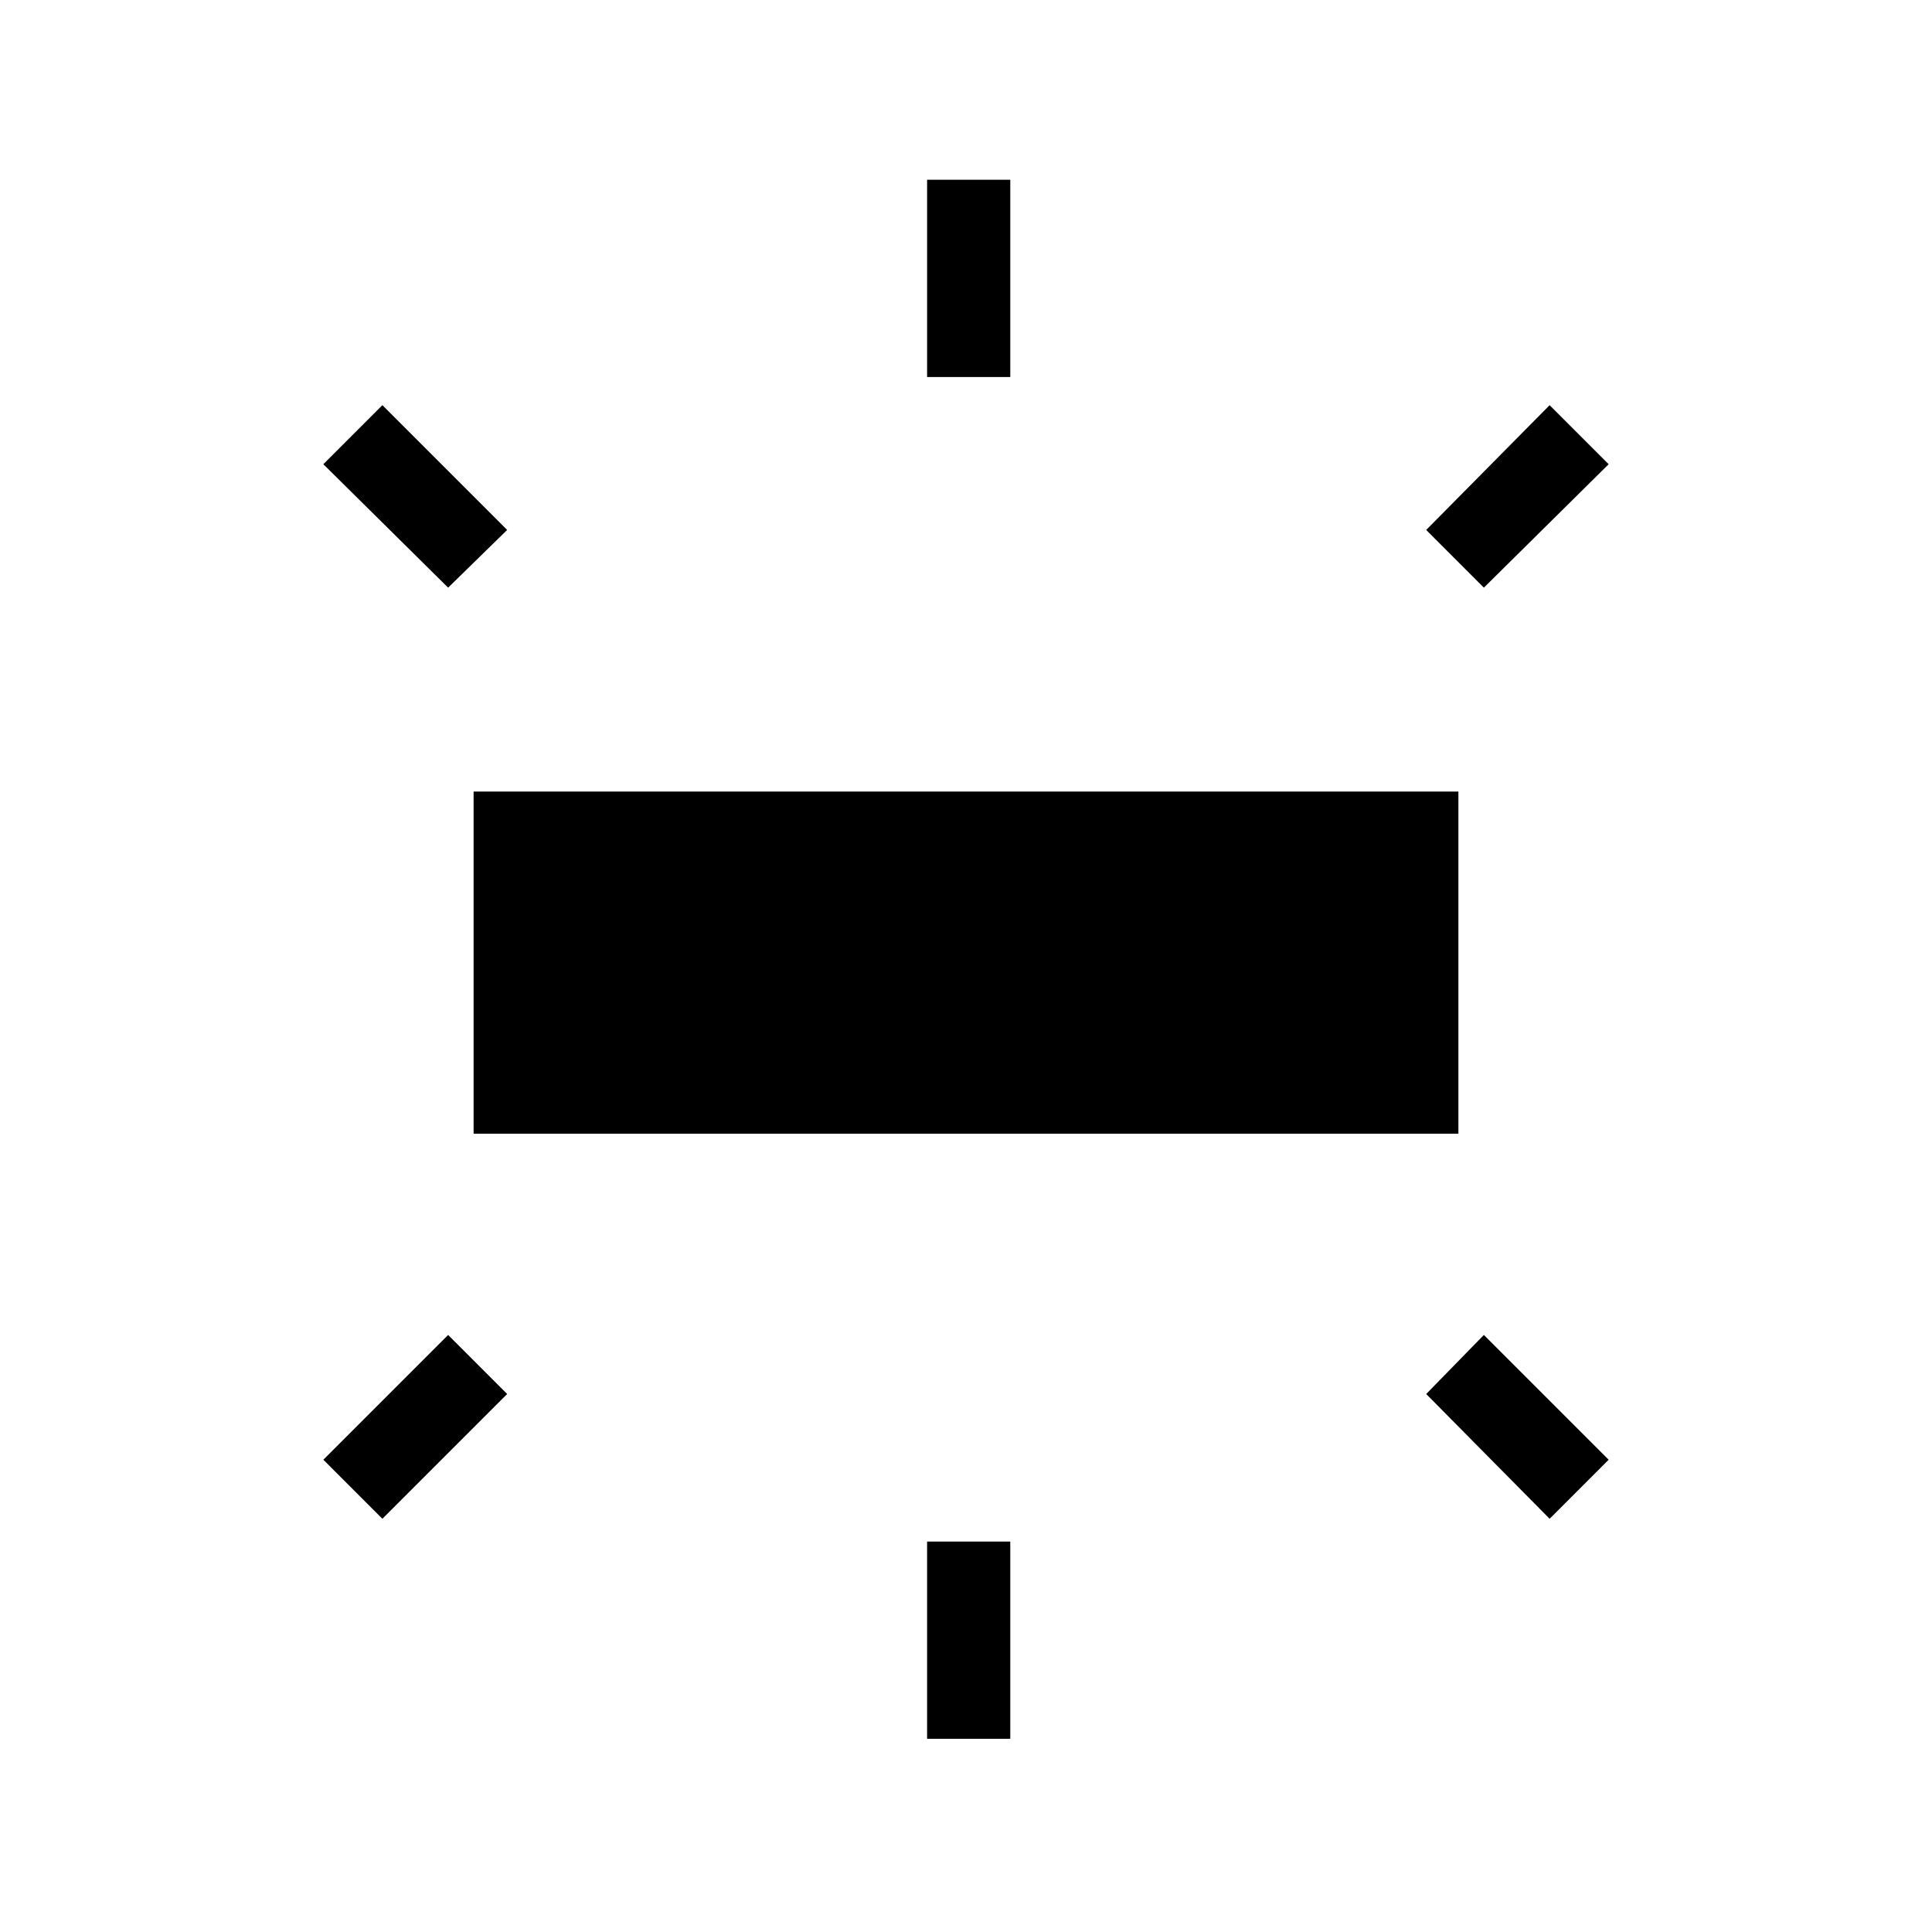 <svg xmlns="http://www.w3.org/2000/svg" height="40" viewBox="0 -960 960 960" width="40"><path d="M235.33-396.67v-170h489.34v170H235.33Zm225.34-376v-98H502v98h-41.33ZM737.33-668l-28.66-28.67 61.33-62 29.33 29.34-62 61.33ZM460.67-96v-98H502v98h-41.33ZM770-205.33l-61.33-62 28.66-29.34 62 62L770-205.33ZM222.67-668l-62-61.33L190-758.67l62 62L222.67-668ZM190-205.33l-29.33-29.34 62-62L252-267.33l-62 62Z"/></svg>